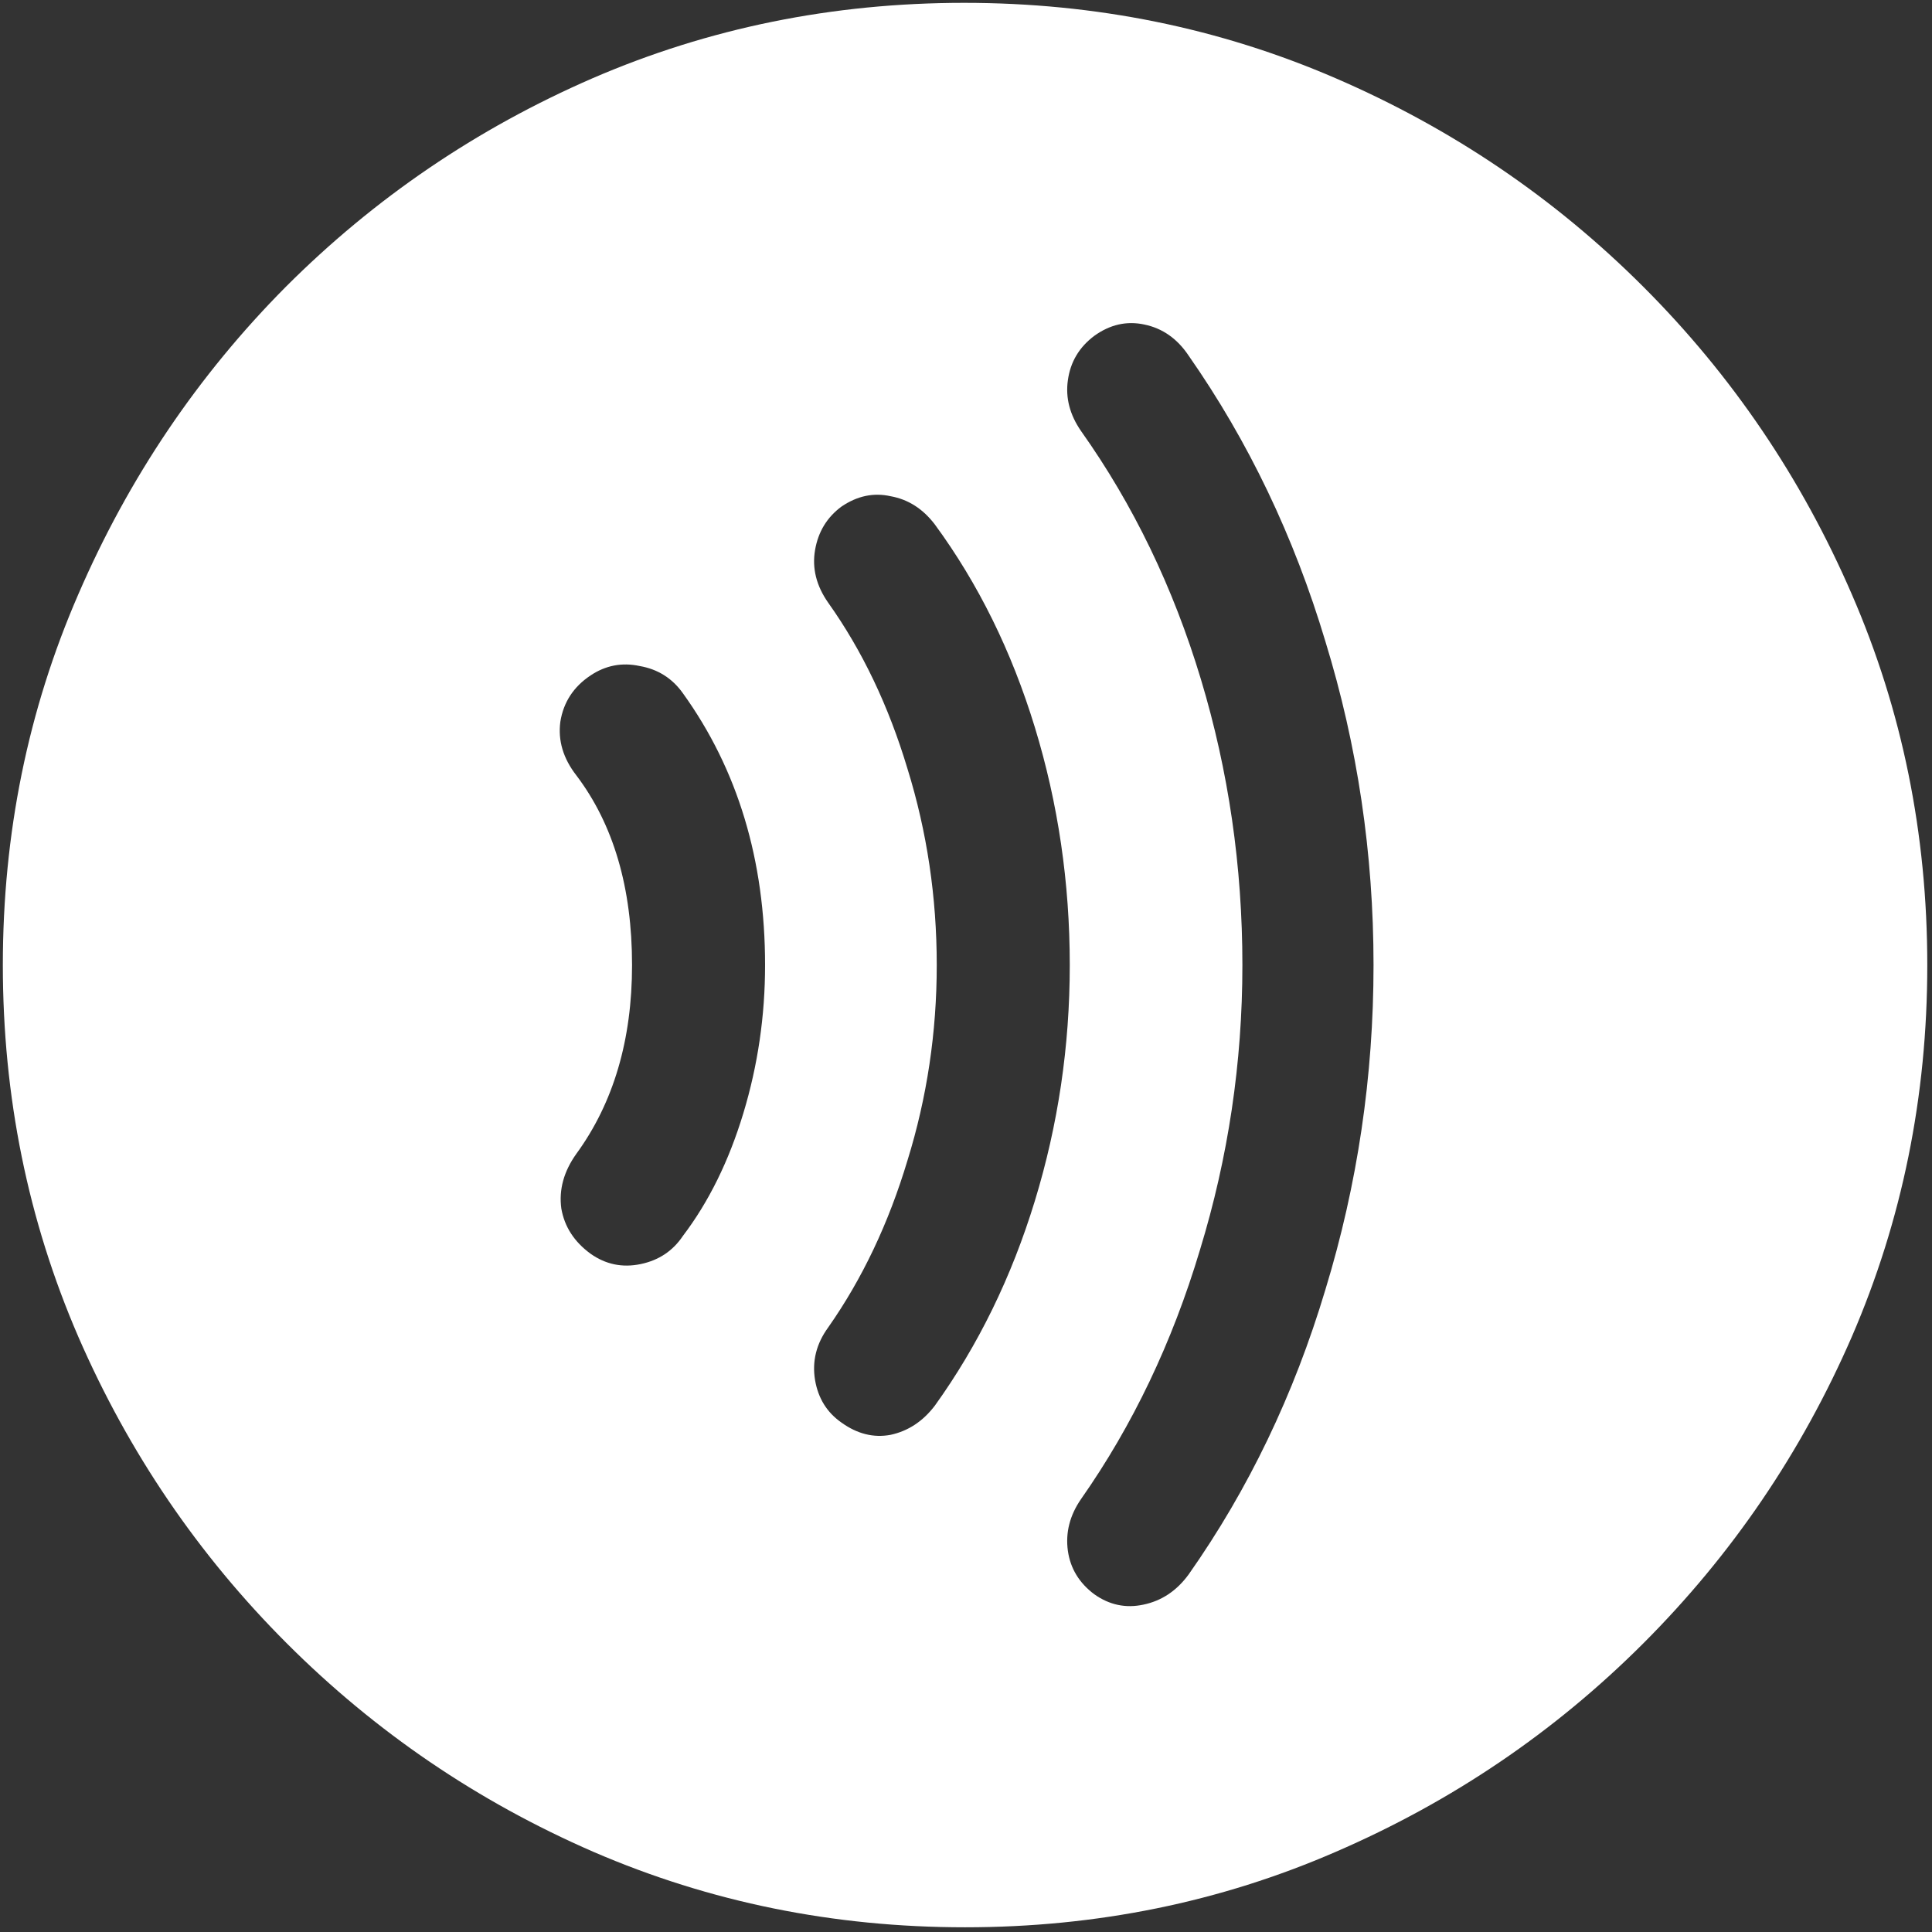 <svg width="128" height="128" viewBox="0 0 128 128" fill="none" xmlns="http://www.w3.org/2000/svg">
<rect x="0" y="0" width="128" height="128" fill="#333333" stroke="none"/>
<path d="M63.938 127.688C72.646 127.688 80.833 126.021 88.5 122.688C96.208 119.354 103 114.75 108.875 108.875C114.75 103 119.354 96.229 122.688 88.562C126.021 80.854 127.688 72.646 127.688 63.938C127.688 55.229 126.021 47.042 122.688 39.375C119.354 31.667 114.75 24.875 108.875 19C103 13.125 96.208 8.521 88.5 5.188C80.792 1.854 72.583 0.188 63.875 0.188C55.167 0.188 46.958 1.854 39.25 5.188C31.583 8.521 24.812 13.125 18.938 19C13.104 24.875 8.521 31.667 5.188 39.375C1.854 47.042 0.188 55.229 0.188 63.938C0.188 72.646 1.854 80.854 5.188 88.562C8.521 96.229 13.125 103 19 108.875C24.875 114.75 31.646 119.354 39.312 122.688C47.021 126.021 55.229 127.688 63.938 127.688ZM50.688 63.938C50.688 67.312 50.208 70.583 49.25 73.75C48.292 76.917 46.958 79.625 45.25 81.875C44.583 82.875 43.646 83.5 42.438 83.75C41.229 84 40.125 83.771 39.125 83.062C38.042 82.271 37.396 81.271 37.188 80.062C37.021 78.812 37.354 77.604 38.188 76.438C40.646 73.062 41.875 68.896 41.875 63.938C41.875 58.812 40.646 54.625 38.188 51.375C37.312 50.25 36.958 49.062 37.125 47.812C37.333 46.521 38 45.5 39.125 44.75C40.125 44.083 41.208 43.875 42.375 44.125C43.583 44.333 44.542 44.938 45.25 45.938C48.875 50.979 50.688 56.979 50.688 63.938ZM70.875 63.938C70.875 69.312 70.104 74.521 68.562 79.562C67.021 84.604 64.812 89.125 61.938 93.125C61.146 94.167 60.167 94.812 59 95.062C57.875 95.271 56.792 95 55.75 94.25C54.792 93.583 54.208 92.646 54 91.438C53.792 90.188 54.083 89.021 54.875 87.938C57.125 84.729 58.875 81.042 60.125 76.875C61.417 72.708 62.062 68.396 62.062 63.938C62.062 59.438 61.417 55.104 60.125 50.938C58.875 46.771 57.125 43.104 54.875 39.938C54.083 38.812 53.792 37.646 54 36.438C54.208 35.229 54.792 34.271 55.75 33.562C56.792 32.854 57.875 32.625 59 32.875C60.167 33.083 61.146 33.708 61.938 34.75C64.812 38.667 67.021 43.146 68.562 48.188C70.104 53.229 70.875 58.479 70.875 63.938ZM91 63.938C91 71.312 89.938 78.479 87.812 85.438C85.729 92.396 82.708 98.688 78.75 104.312C77.958 105.396 76.958 106.062 75.75 106.312C74.583 106.562 73.5 106.333 72.5 105.625C71.5 104.875 70.917 103.917 70.75 102.75C70.583 101.542 70.875 100.396 71.625 99.312C75.042 94.438 77.667 88.938 79.5 82.812C81.375 76.688 82.312 70.396 82.312 63.938C82.312 57.396 81.396 51.083 79.562 45C77.729 38.917 75.083 33.438 71.625 28.562C70.875 27.479 70.583 26.354 70.75 25.188C70.917 23.979 71.5 23 72.5 22.25C73.542 21.5 74.646 21.25 75.812 21.5C77.021 21.75 78 22.438 78.75 23.562C82.708 29.229 85.729 35.542 87.812 42.5C89.938 49.417 91 56.562 91 63.938Z" fill="white"/>
</svg>
